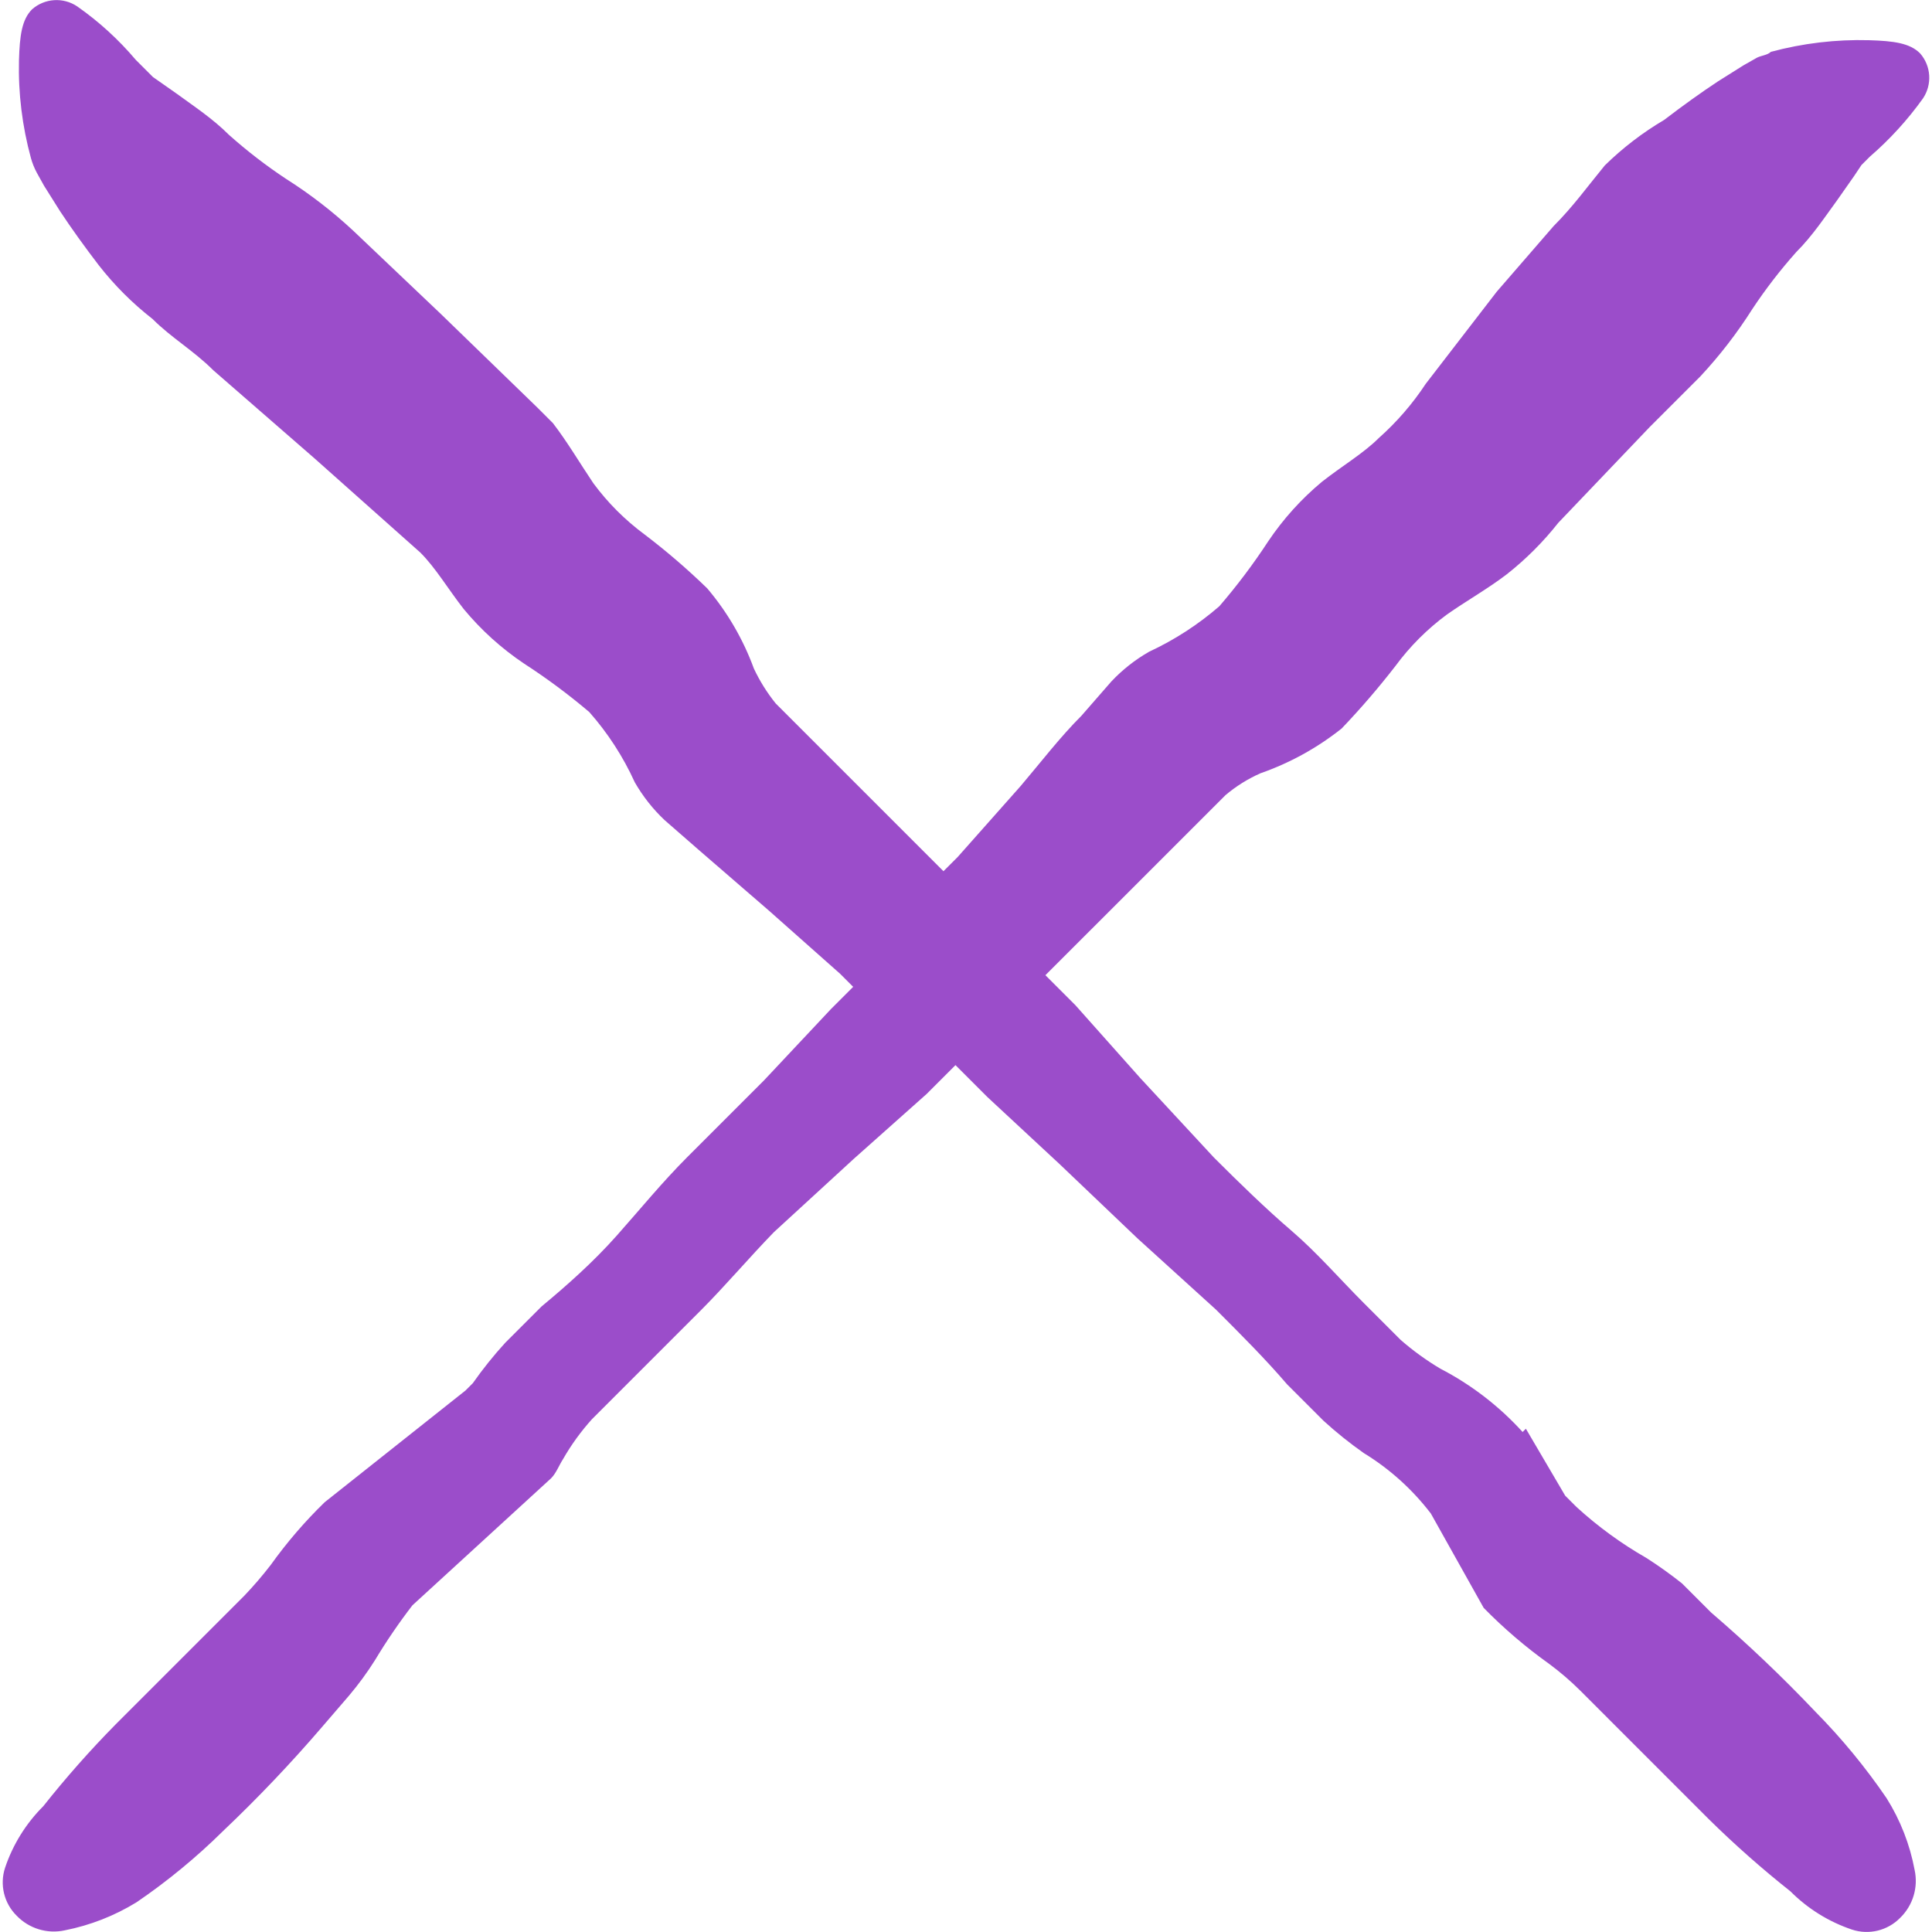 <?xml version="1.0" encoding="utf-8"?>
<!-- Generator: Adobe Illustrator 24.3.0, SVG Export Plug-In . SVG Version: 6.00 Build 0)  -->
<svg version="1.1" id="Vrstva_1" xmlns="http://www.w3.org/2000/svg" xmlns:xlink="http://www.w3.org/1999/xlink" x="0px" y="0px"
	 viewBox="0 0 1000 1000" style="enable-background:new 0 0 1000 1000;" xml:space="preserve">
<style type="text/css">
	.st0{fill:#9b4dca;}
</style>
<path class="st0" d="M584.42,461.46l33.72-33.72l16.2-16.2c5.46-4.61,11.55-8.41,18.09-11.3c15.21-5.31,29.41-13.15,42.01-23.17
	c9.85-10.32,19.15-21.13,27.88-32.4c7.47-10.14,16.43-19.09,26.57-26.57c10.17-7.16,21.29-13.38,31.09-20.91
	c9.87-7.78,18.79-16.7,26.56-26.56l47.29-49.55l26.38-26.38c9.96-10.71,18.92-22.31,26.75-34.67c6.88-10.39,14.5-20.27,22.8-29.58
	c8.48-8.48,14.88-18.28,21.1-26.75l8.85-12.62l3.77-5.65l4.33-4.33c10.33-8.92,19.56-19.04,27.51-30.15
	c4.86-7.23,4.24-16.82-1.51-23.36c-5.28-5.27-13.56-6.4-26.37-6.78c-17.16-0.47-34.3,1.57-50.87,6.03c-1.7,1.7-4.9,1.88-7.16,3.01
	l-6.97,3.96l-13.19,8.29c-8.86,5.84-18.28,12.62-27.89,19.97c-11.15,6.58-21.46,14.48-30.71,23.55
	c-8.85,10.74-16.39,21.29-26.56,31.46l-29.39,33.91l-36.74,47.67c-6.84,10.38-15.01,19.82-24.3,28.07
	c-7.91,7.91-18.84,14.32-29.39,22.61c-10.72,8.91-20.11,19.32-27.88,30.9c-7.67,11.72-16.1,22.92-25.25,33.54
	c-10.96,9.51-23.2,17.43-36.36,23.55c-7.26,4.15-13.87,9.36-19.59,15.45l-15.45,17.71c-11.12,11.12-20.91,23.93-31.46,36.36
	l-32.59,36.74c-2.45,2.45-4.9,4.9-7.35,7.35l-3.2-3.2l-34.67-34.67l-33.72-33.72l-15.26-15.26c-4.48-5.56-8.27-11.63-11.3-18.09
	c-5.54-15.13-13.71-29.16-24.12-41.45c-10.23-9.94-21.05-19.25-32.4-27.88c-10.13-7.48-19.09-16.43-26.56-26.56
	c-6.97-10.36-13.38-21.29-20.91-31.09l-8.1-8.1l-49.93-48.42l-45.4-43.14c-10.71-9.96-22.31-18.92-34.67-26.75
	c-10.39-6.88-20.28-14.5-29.58-22.8c-8.48-8.48-18.28-14.88-26.75-21.1l-12.62-8.85l-4.71-4.71l-4.15-4.15
	c-8.88-10.5-19.07-19.81-30.33-27.69c-7.23-4.86-16.82-4.24-23.36,1.51c-5.28,5.28-6.41,13.56-6.78,26.38
	C9.4,48.25,11.5,65.32,16.01,81.83c0.73,2.61,1.74,5.14,3.02,7.53l3.77,6.78l8.29,13.19c5.84,8.85,12.62,18.28,19.97,27.88
	c8.11,10.41,17.48,19.77,27.88,27.88c9.79,9.8,21.29,16.39,31.46,26.56l52.37,45.59l54.83,48.8c7.91,7.91,14.32,18.84,22.42,29.2
	c9,10.88,19.54,20.4,31.27,28.26c11.77,7.62,23.03,15.99,33.72,25.06c9.61,10.88,17.55,23.14,23.55,36.36
	c4.16,7.25,9.37,13.86,15.45,19.59l17.71,15.45l36.36,31.46l36.74,32.59l6.78,6.78l-11.49,11.49l-34.67,36.93
	c-13.19,13.19-26.38,26.38-39.56,39.56c-13.19,13.19-24.68,27.32-36.74,40.88c-12.06,13.56-25.62,25.62-38.81,36.55l-18.84,18.84
	c-6.03,6.61-11.63,13.59-16.77,20.91l-3.77,3.77l-72.91,57.84c-10.24,9.95-19.57,20.8-27.88,32.41
	c-4.29,5.58-8.89,10.93-13.75,16.02l-14.51,14.51c-18.84,18.84-37.68,37.68-52.19,52.19c-13.18,13.39-25.64,27.48-37.3,42.2
	c-8.97,8.94-15.74,19.84-19.78,31.84c-2.88,8.76-0.55,18.4,6.03,24.87c6.42,6.66,15.83,9.51,24.87,7.54
	c13.14-2.59,25.71-7.5,37.12-14.51c16.03-10.93,31.04-23.29,44.84-36.93c17.99-17.07,35.1-35.06,51.25-53.88l13.94-16.2
	c4.88-5.77,9.35-11.88,13.38-18.27c5.92-9.85,12.4-19.34,19.41-28.45l71.78-65.75c2.64-2.64,4.14-6.78,6.22-9.99
	c4.22-7.36,9.21-14.24,14.88-20.54l18.84-18.84c12.62-12.62,25.43-25.43,37.68-37.68c12.25-12.25,24.87-27.13,37.68-40.32
	l41.26-37.87l37.87-33.72l14.88-14.88l16.58,16.58l37.12,34.48l40.51,38.62l40.69,36.93c13,13,25.62,25.62,36.74,38.62l18.84,18.84
	c6.61,6.03,13.59,11.63,20.91,16.77c13.39,8.19,25.14,18.8,34.67,31.27l27.32,48.8c10.43,10.65,21.78,20.35,33.91,29.01
	c5.66,4.19,11.02,8.79,16.01,13.75l66.69,66.7c13.39,13.18,27.48,25.63,42.2,37.3c8.94,8.97,19.84,15.74,31.84,19.78
	c8.76,2.88,18.4,0.55,24.87-6.03c6.66-6.42,9.51-15.83,7.54-24.87c-2.46-13.17-7.38-25.76-14.51-37.12
	c-10.93-16.03-23.29-31.03-36.93-44.84c-17.07-17.99-35.06-35.1-53.88-51.25l-15.07-15.07c-5.92-4.71-12.08-9.12-18.46-13.19
	c-12.99-7.43-25.12-16.28-36.17-26.38l-5.84-5.84l-20.35-34.66l-1.69,1.69c-12.14-13.37-26.55-24.47-42.58-32.78
	c-7.28-4.33-14.15-9.31-20.54-14.88l-18.84-18.84c-12.62-12.62-24.49-26.38-37.68-37.68c-13.19-11.31-27.13-24.87-40.13-37.87
	l-38.06-41.07l-33.72-37.87l-15.45-15.45l8.67-8.67C561.43,484.44,572.92,472.95,584.42,461.46z"/>
</svg>
